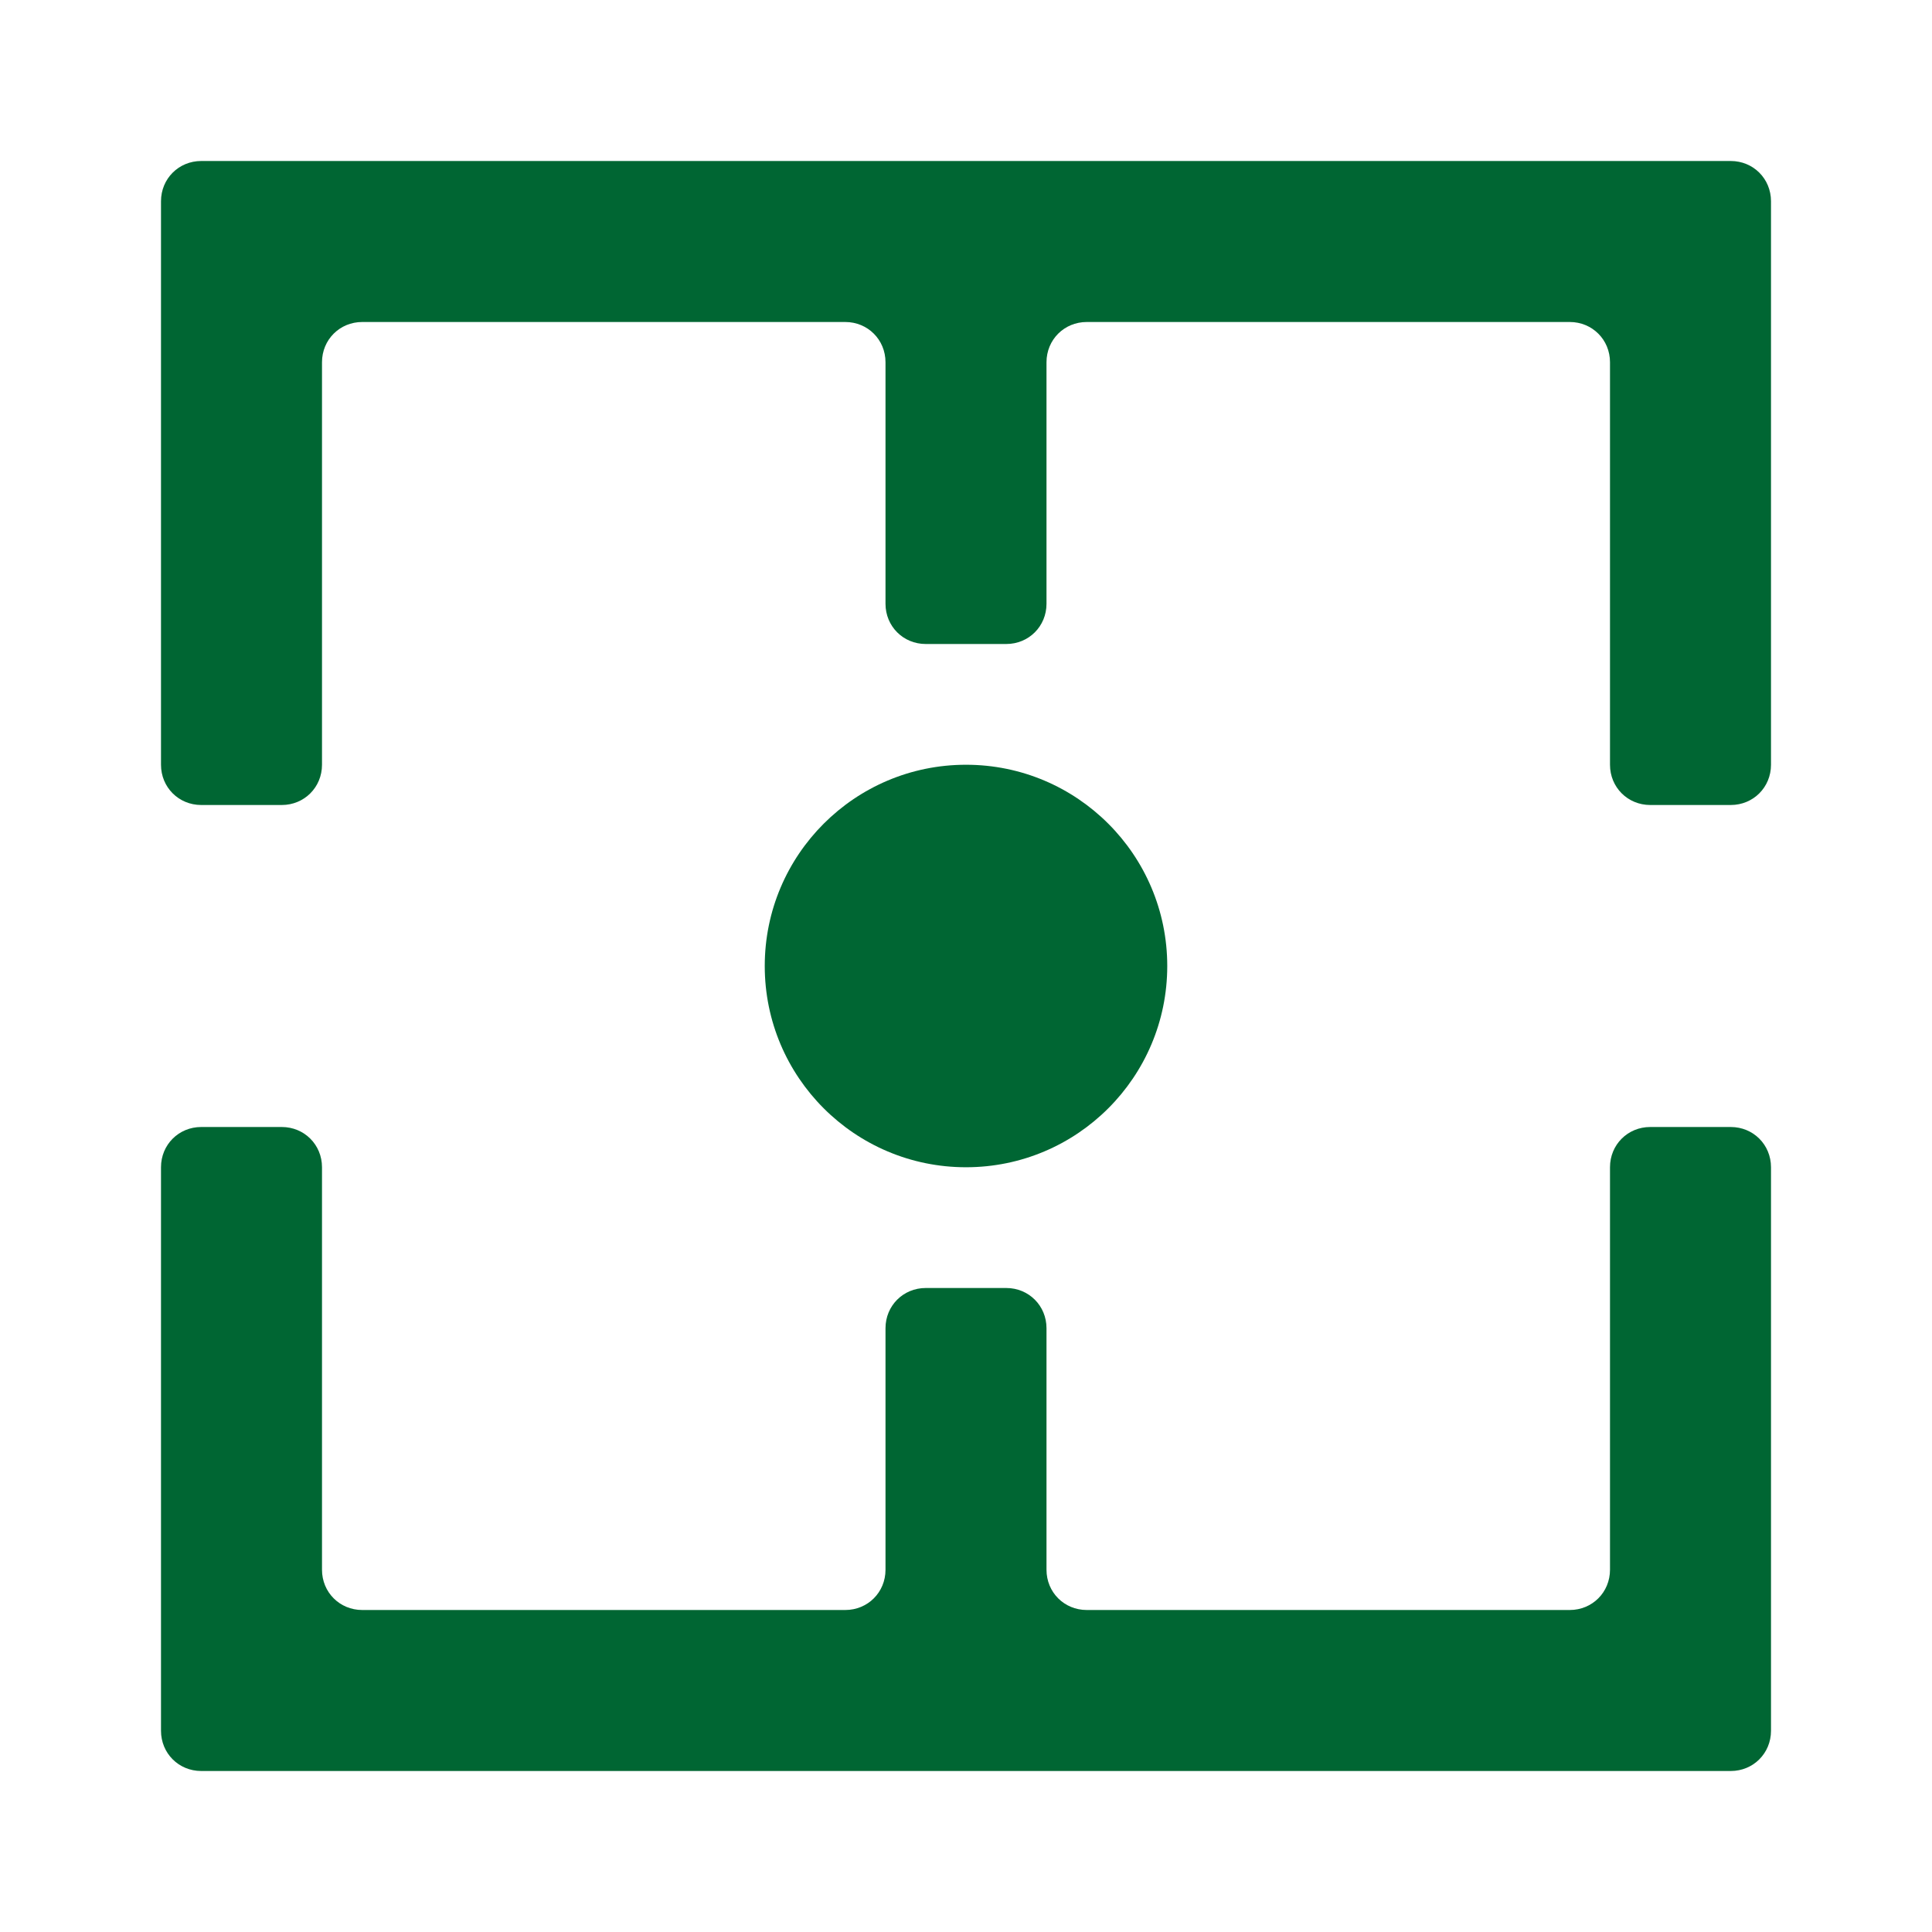 <?xml version="1.0" encoding="utf-8"?>
<!-- Generator: Adobe Illustrator 28.1.0, SVG Export Plug-In . SVG Version: 6.00 Build 0)  -->
<svg version="1.1" id="Capa_1" xmlns="http://www.w3.org/2000/svg" xmlns:xlink="http://www.w3.org/1999/xlink" x="0px" y="0px"
	 viewBox="0 0 24 24" style="enable-background:new 0 0 24 24;" xml:space="preserve">
<style type="text/css">
	.st0{fill:#006633;}
</style>
<circle class="st0" cx="12" cy="12" r="2.5"/>
<path class="st0" d="M20,14.5v5c0,0.28-0.22,0.5-0.5,0.5h-6c-0.28,0-0.5-0.22-0.5-0.5v-3c0-0.28-0.22-0.5-0.5-0.5h-1
	c-0.28,0-0.5,0.22-0.5,0.5v3c0,0.28-0.22,0.5-0.5,0.5h-6C4.22,20,4,19.78,4,19.5v-5C4,14.22,3.78,14,3.5,14h-1
	C2.22,14,2,14.22,2,14.5v7C2,21.78,2.22,22,2.5,22H4h7h2h7h1.5c0.28,0,0.5-0.22,0.5-0.5v-7c0-0.28-0.22-0.5-0.5-0.5h-1
	C20.22,14,20,14.22,20,14.5z"/>
<path class="st0" d="M20,2h-7h-2H4H2.5C2.22,2,2,2.22,2,2.5v7C2,9.78,2.22,10,2.5,10h1C3.78,10,4,9.78,4,9.5v-5C4,4.22,4.22,4,4.5,4
	h6C10.78,4,11,4.22,11,4.5v3C11,7.78,11.22,8,11.5,8h1C12.78,8,13,7.78,13,7.5v-3C13,4.22,13.22,4,13.5,4h6C19.78,4,20,4.22,20,4.5
	v5c0,0.28,0.22,0.5,0.5,0.5h1c0.28,0,0.5-0.22,0.5-0.5v-7C22,2.22,21.78,2,21.5,2H20z"/>
</svg>
